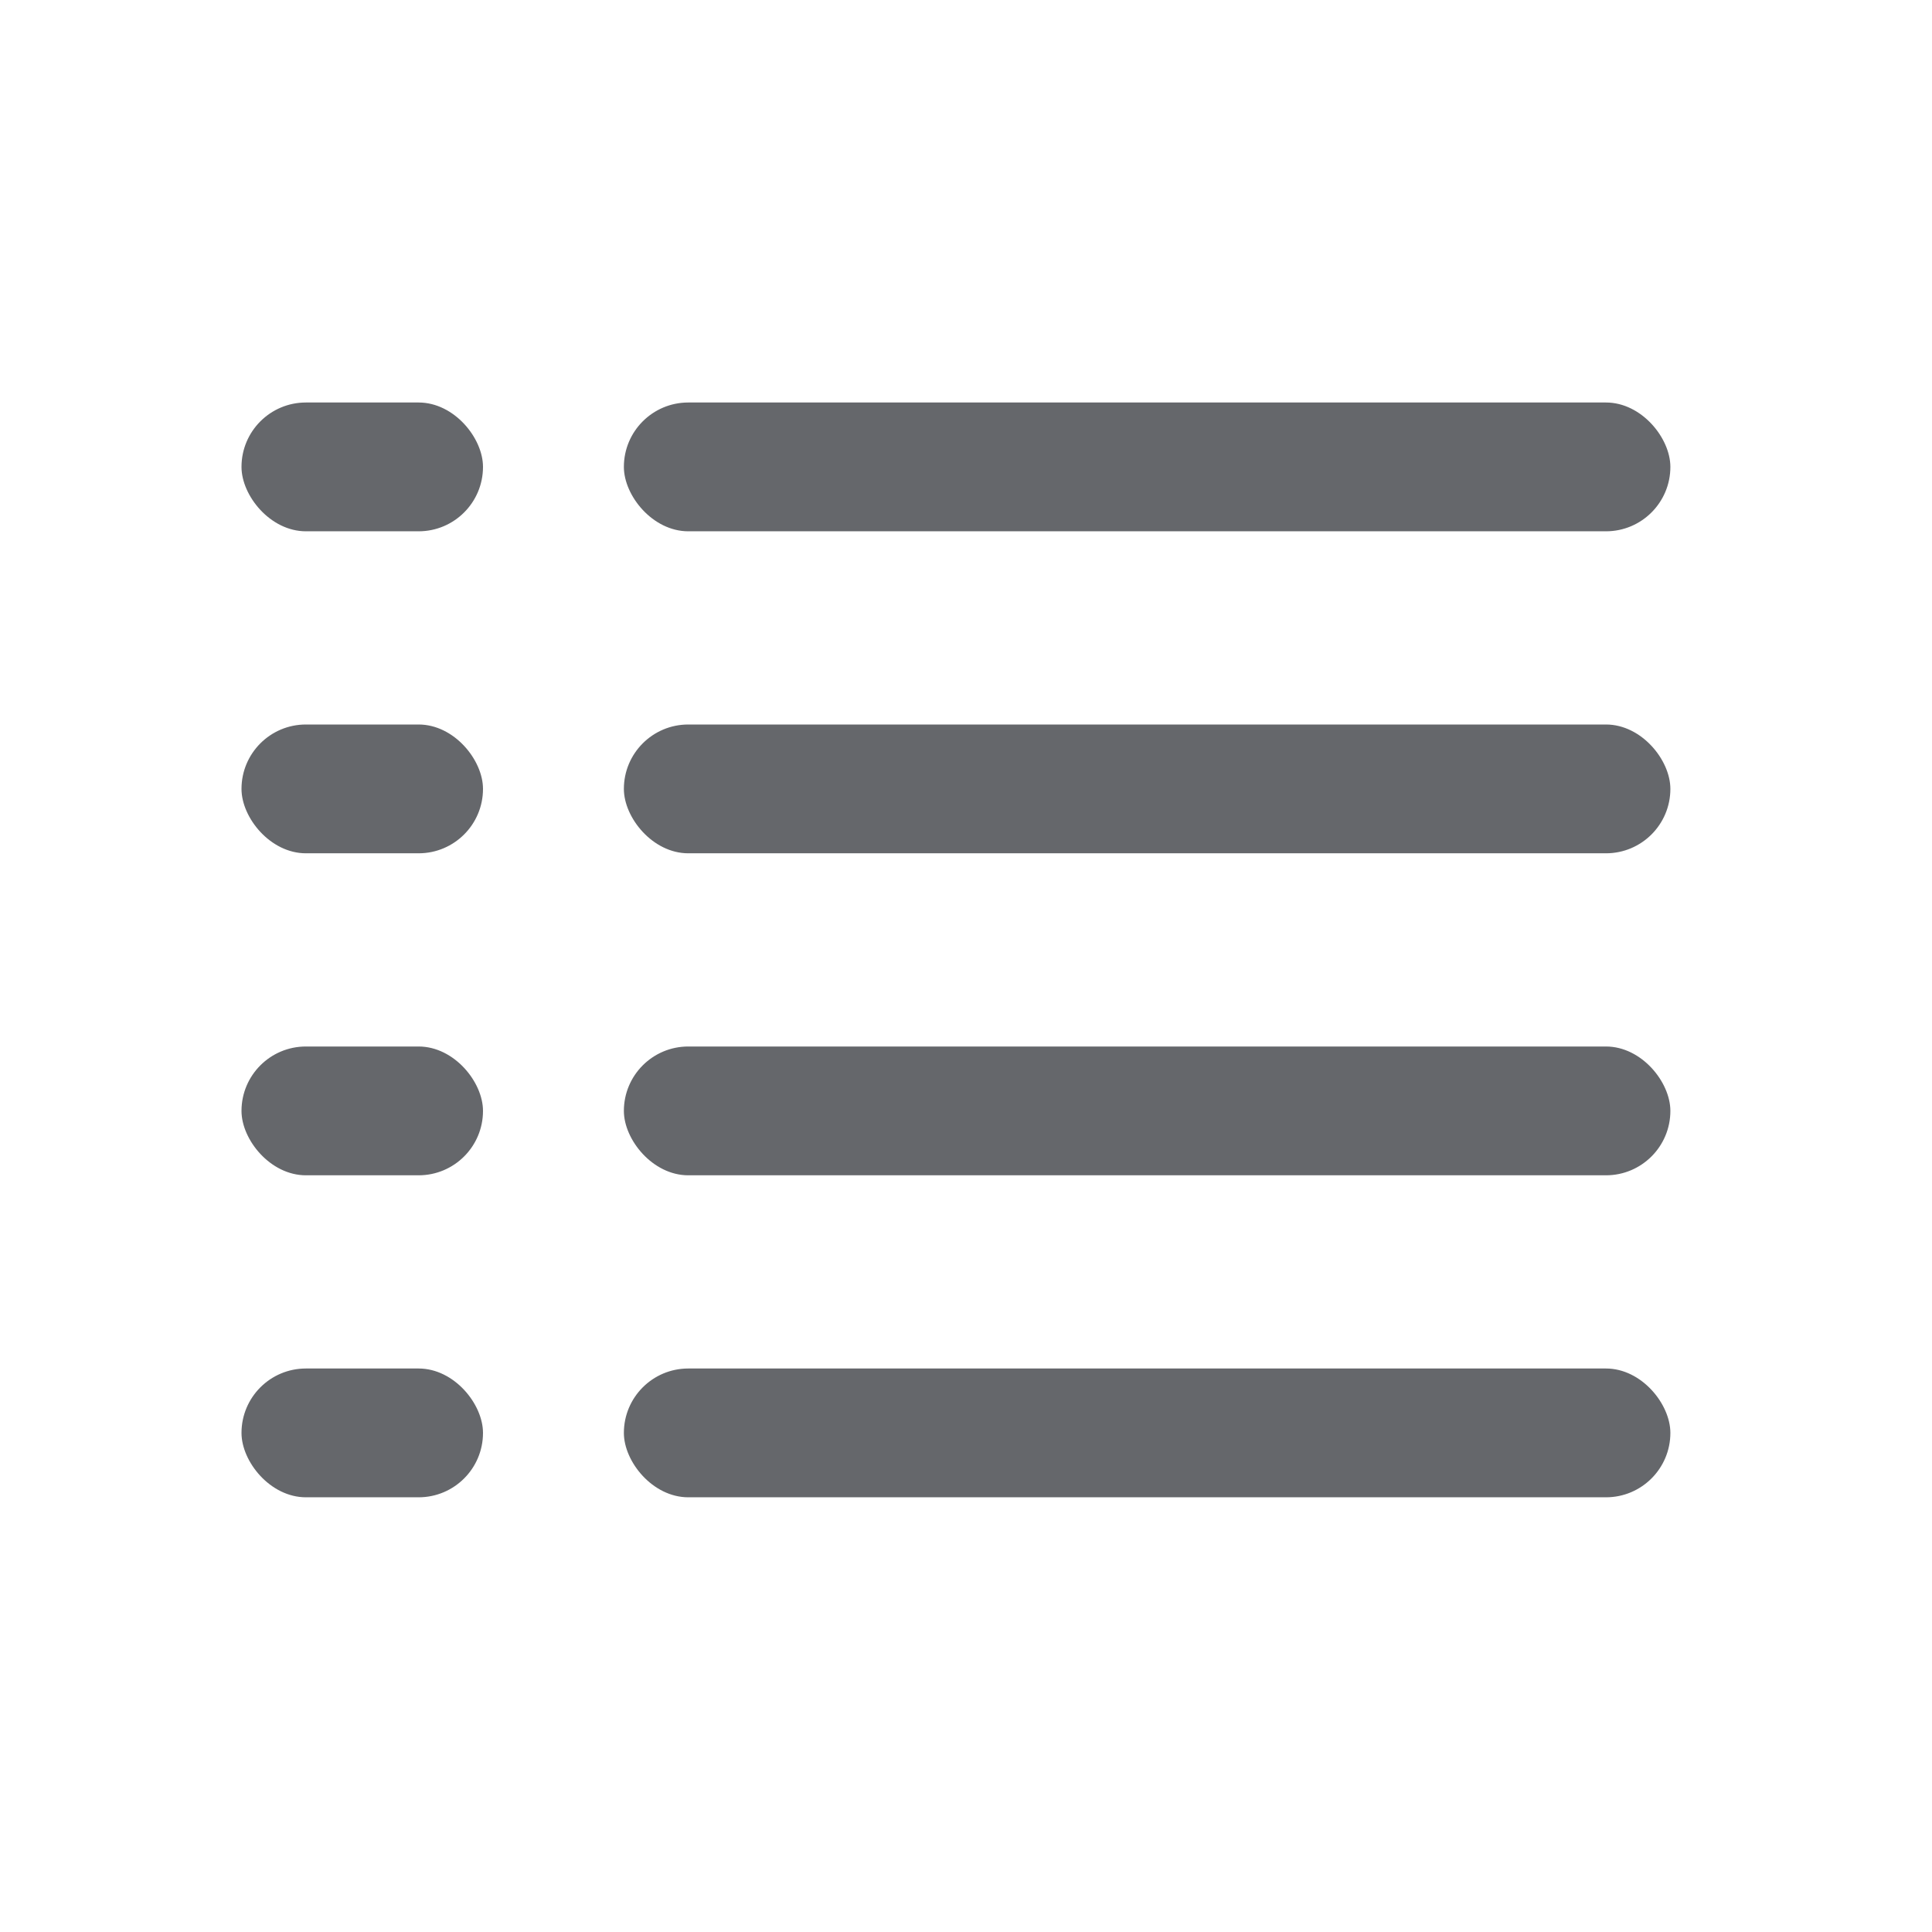 <?xml version="1.0" encoding="UTF-8"?>
<svg width="24px" height="24px" viewBox="0 0 24 24" version="1.1" xmlns="http://www.w3.org/2000/svg" xmlns:xlink="http://www.w3.org/1999/xlink">
    <title>list</title>
    <defs>
        <filter id="filter-1">
            <feColorMatrix in="SourceGraphic" type="matrix" values="0 0 0 0 0.396 0 0 0 0 0.404 0 0 0 0 0.42 0 0 0 1 0"></feColorMatrix>
        </filter>
    </defs>
    <g id="list" stroke="none" stroke-width="1" fill="none" fill-rule="evenodd">
        <g filter="url(#filter-1)" id="Group-4">
            <g transform="translate(3, 5)">
                <g id="Group-3" transform="translate(0, 12)" fill="#65676B">
                    <rect id="Rectangle" x="4.75" y="1.15463195e-14" width="13" height="1.6" rx="0.8"></rect>
                    <rect id="Rectangle-Copy-2" x="0" y="1.24344979e-14" width="3" height="1.6" rx="0.8"></rect>
                </g>
                <g id="Group-3-Copy" transform="translate(0, 8)" fill="#65676B">
                    <rect id="Rectangle" x="4.75" y="1.15463195e-14" width="13" height="1.6" rx="0.8"></rect>
                    <rect id="Rectangle-Copy-2" x="0" y="1.24344979e-14" width="3" height="1.6" rx="0.8"></rect>
                </g>
                <g id="Group" fill="#65676B">
                    <rect id="Rectangle" x="4.75" y="-2.66453526e-15" width="13" height="1.6" rx="0.8"></rect>
                    <rect id="Rectangle-Copy-3" x="0" y="-2.66453526e-15" width="3" height="1.6" rx="0.8"></rect>
                </g>
                <g id="Group-2" transform="translate(0, 4)" fill="#65676B">
                    <rect id="Rectangle-Copy" x="4.75" y="-3.10862447e-15" width="13" height="1.6" rx="0.8"></rect>
                    <rect id="Rectangle-Copy-4" x="0" y="1.0658141e-14" width="3" height="1.6" rx="0.8"></rect>
                </g>
            </g>
        </g>
    </g>
</svg>